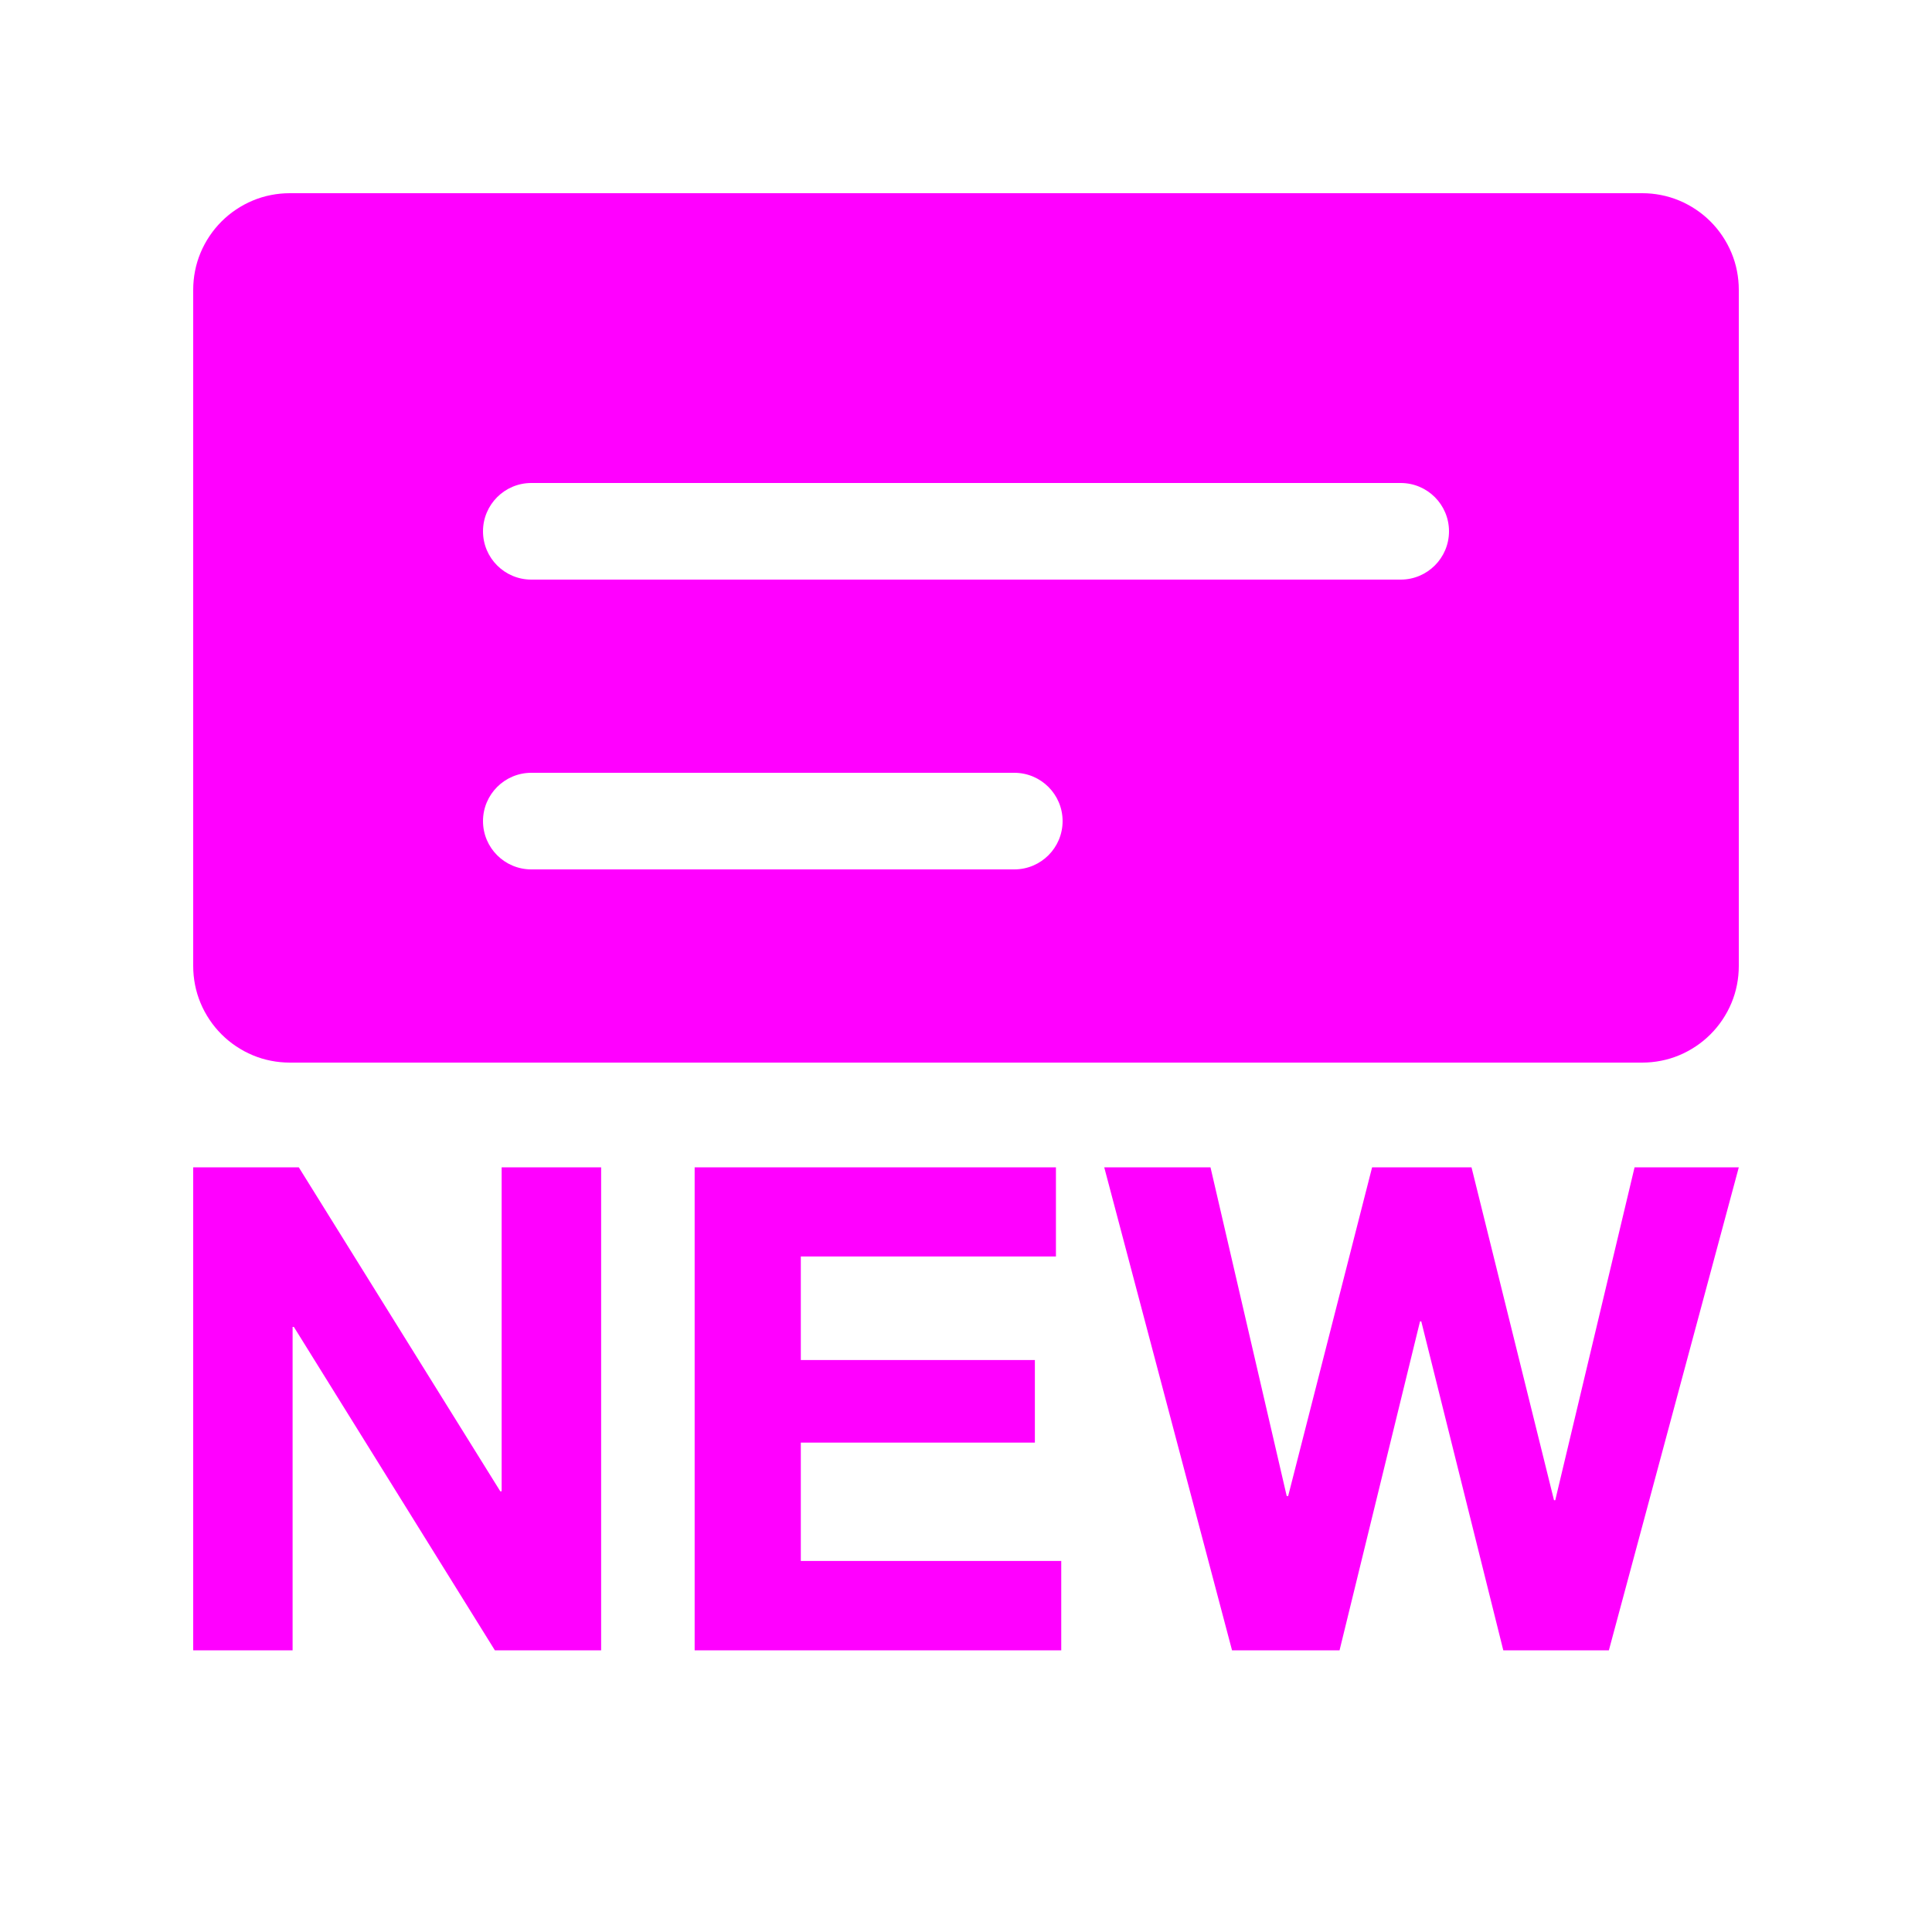 <svg xmlns="http://www.w3.org/2000/svg" xmlns:xlink="http://www.w3.org/1999/xlink" fill="none" version="1.1" width="20" height="20" viewBox="0 0 20 20"><defs><clipPath id="master_svg0_741_13648"><rect x="0" y="0" width="20" height="20" rx="0"/></clipPath><clipPath id="master_svg1_741_13648/741_13322"><rect x="0" y="0" width="20" height="20" rx="0"/></clipPath></defs><g clip-path="url(#master_svg0_741_13648)"><g clip-path="url(#master_svg1_741_13648/741_13322)"><g><path d="M2,10L2,3Q2,2.902,2.019,2.805Q2.038,2.708,2.076,2.617Q2.114,2.526,2.169,2.444Q2.223,2.363,2.293,2.293Q2.363,2.223,2.444,2.169Q2.526,2.114,2.617,2.076Q2.708,2.038,2.805,2.019Q2.902,2,3,2L17,2Q17.099,2,17.195,2.019Q17.292,2.038,17.383,2.076Q17.474,2.114,17.556,2.169Q17.637,2.223,17.707,2.293Q17.777,2.363,17.831,2.444Q17.886,2.526,17.924,2.617Q17.962,2.708,17.981,2.805Q18,2.902,18,3L18,10Q18,10.098,17.981,10.195Q17.962,10.292,17.924,10.383Q17.886,10.474,17.831,10.556Q17.777,10.637,17.707,10.707Q17.637,10.777,17.556,10.831Q17.474,10.886,17.383,10.924Q17.292,10.962,17.195,10.981Q17.099,11,17,11L3,11Q2.902,11,2.805,10.981Q2.708,10.962,2.617,10.924Q2.526,10.886,2.444,10.831Q2.363,10.777,2.293,10.707Q2.223,10.637,2.169,10.556Q2.114,10.474,2.076,10.383Q2.038,10.292,2.019,10.195Q2,10.098,2,10ZM5,5.5C5,5.224,5.224,5,5.5,5L14.5,5C14.776,5,15,5.224,15,5.5C15,5.776,14.776,6,14.5,6L5.5,6C5.224,6,5,5.776,5,5.5ZM5,8.5C5,8.224,5.224,8,5.5,8L10.5,8C10.776,8,11,8.224,11,8.5C11,8.776,10.776,9,10.5,9L5.5,9C5.224,9,5,8.776,5,8.5ZM5.193,15.438L5.179,15.438L3.093,12.084L2,12.084L2,17.084L3.029,17.084L3.029,13.736L3.042,13.736L5.123,17.084L6.223,17.084L6.223,12.084L5.193,12.084L5.193,15.438ZM8.29,13.007L10.93,13.007L10.931,13.008L10.931,12.084L7.191,12.084L7.191,17.084L10.986,17.084L10.986,16.159L8.29,16.159L8.29,14.934L10.713,14.934L10.713,14.079L8.29,14.079L8.29,13.007ZM13.335,15.487L13.32,15.487L12.531,12.084L11.431,12.084L12.754,17.084L13.867,17.084L14.7,13.679L14.713,13.679L15.562,17.084L16.655,17.084L18,12.084L16.921,12.084L16.1,15.53L16.087,15.53L15.233,12.084L14.204,12.084L13.335,15.487Z" fill-rule="evenodd" fill="#F0F" fill-opacity="1"/></g></g></g></svg>